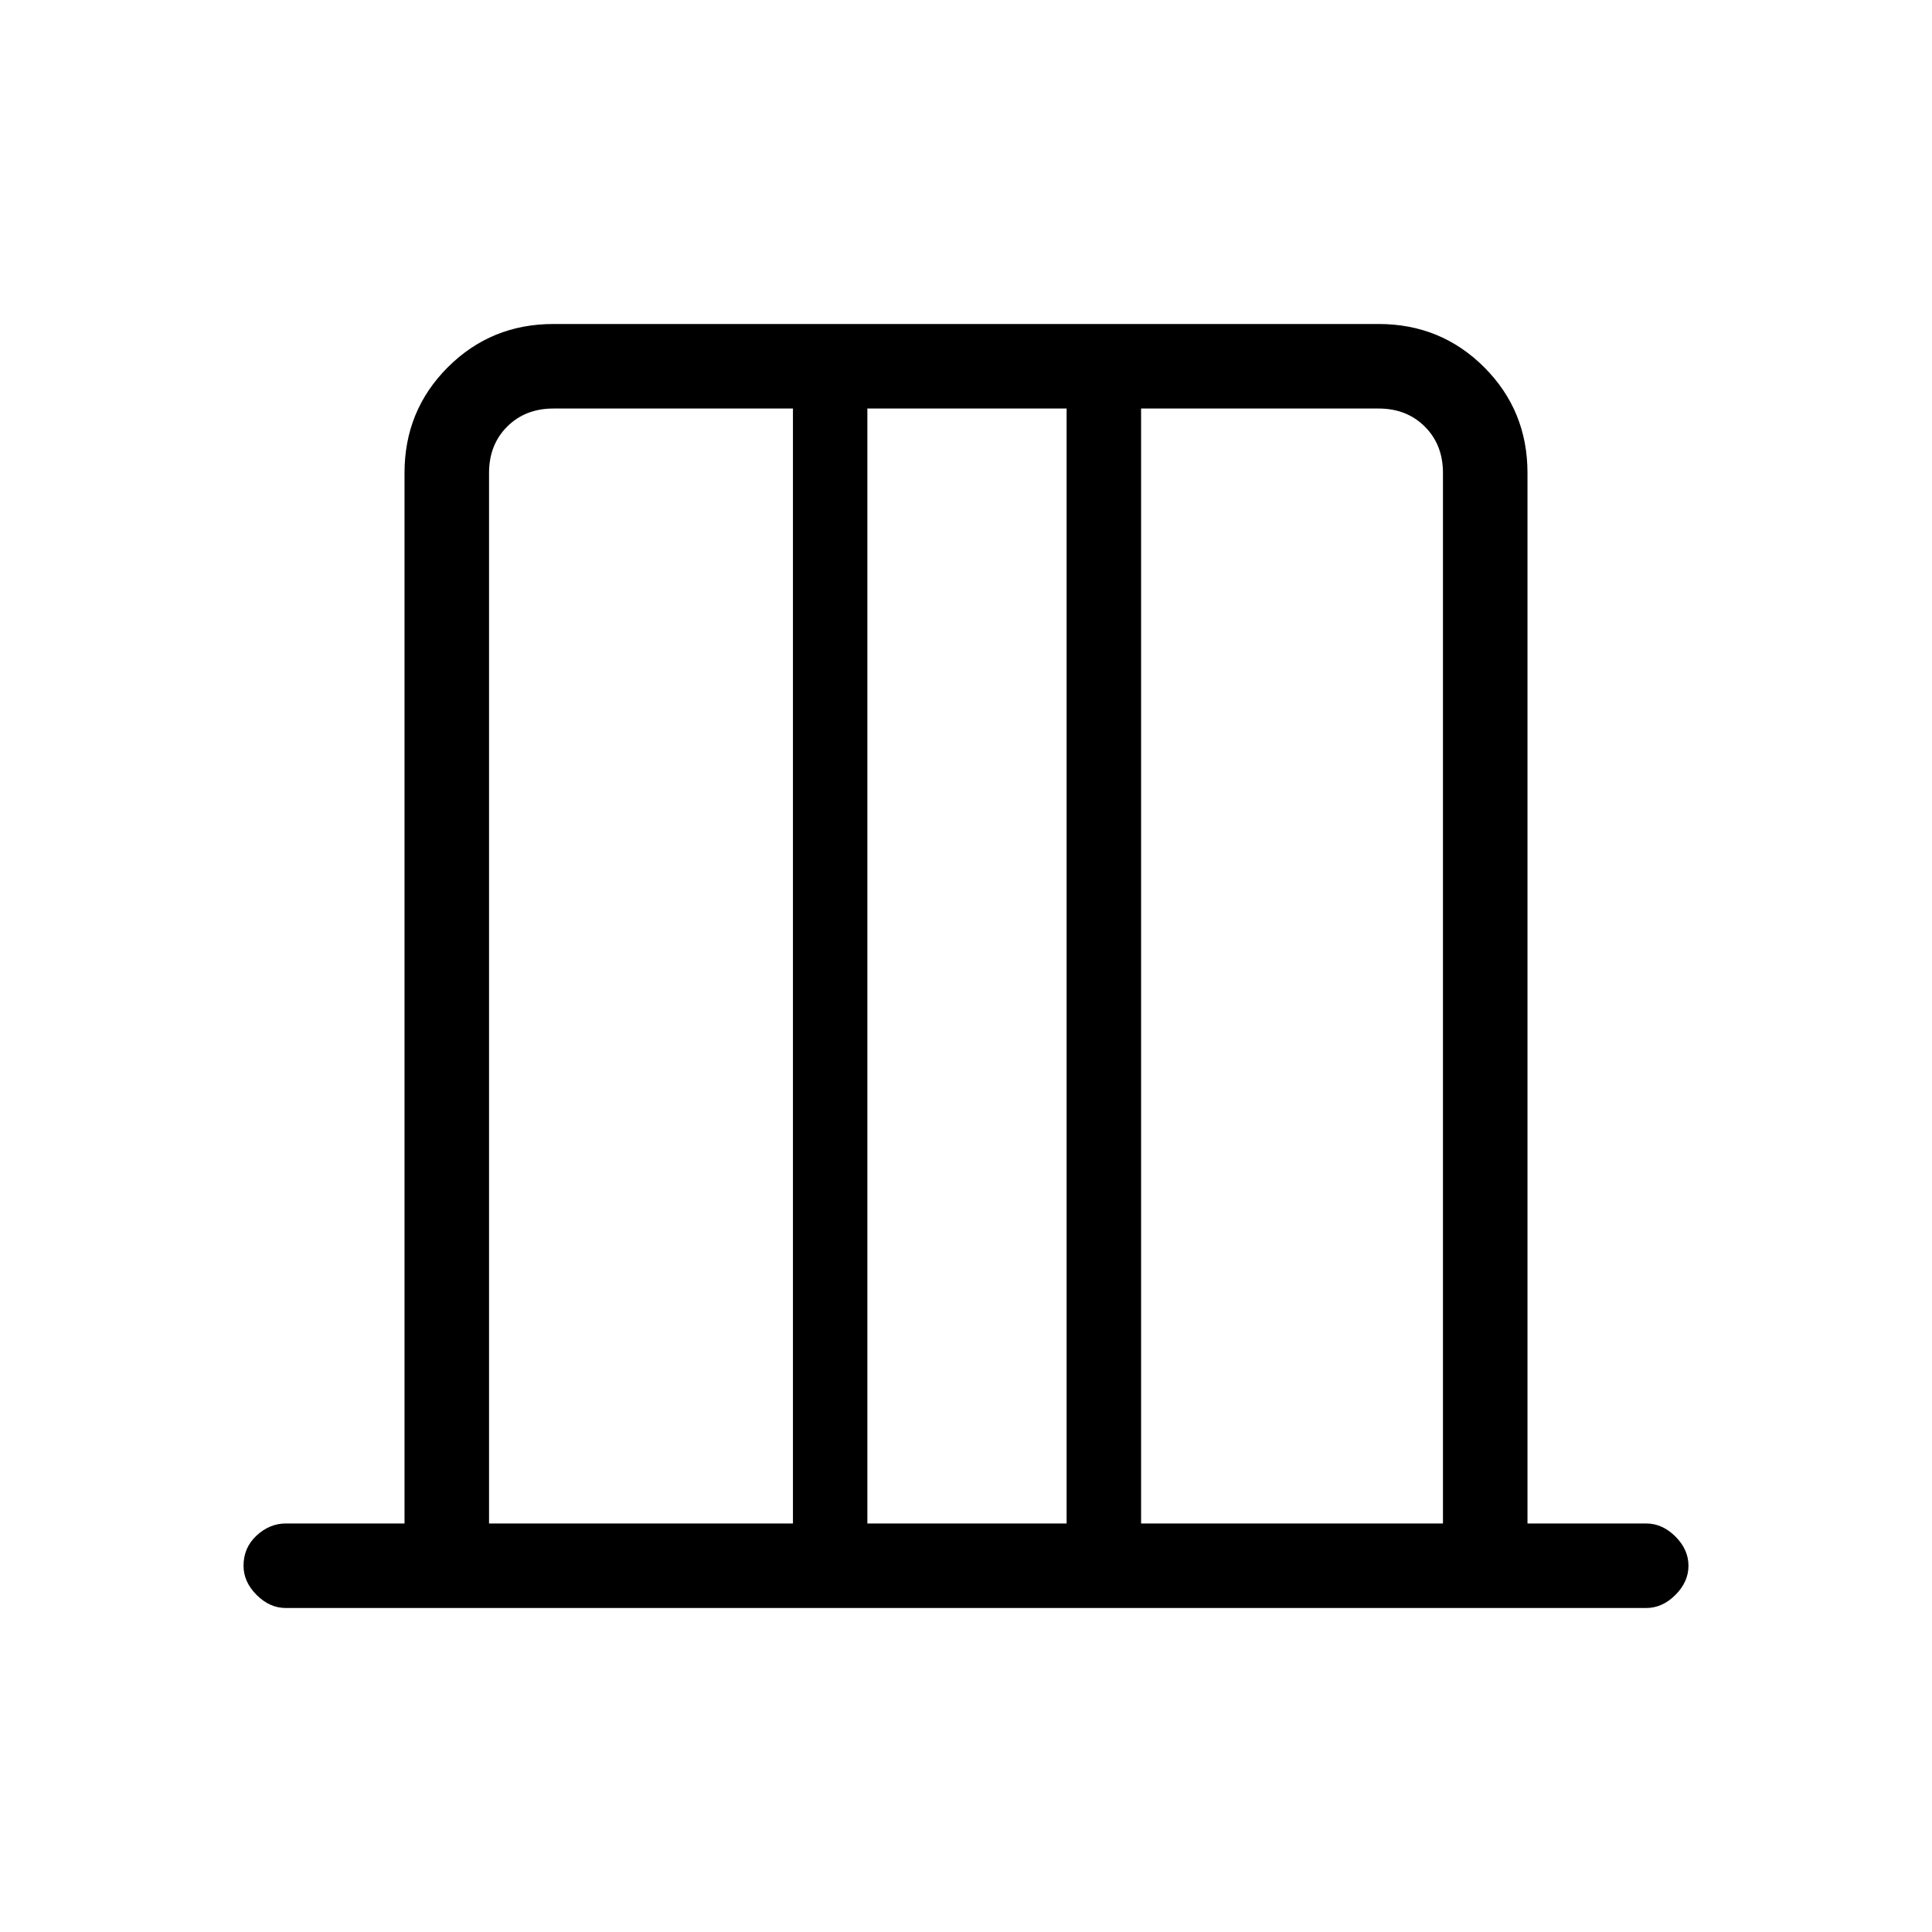 <svg xmlns="http://www.w3.org/2000/svg" height="40" width="40"><path d="M10.125 31.542h6.292V8.458h-4.959q-.583 0-.958.375t-.375.959Zm7.833 0h4.125V8.458h-4.125Zm5.667 0h6.25V9.792q0-.584-.375-.959t-.958-.375h-4.917Zm-13.5 0V8.458v23.084Zm19.75 0V8.458v23.084Zm-23.958 1.75q-.334 0-.605-.271-.27-.271-.27-.604 0-.375.27-.625.271-.25.605-.25h2.458V9.792q0-1.292.896-2.188.896-.896 2.187-.896h17.084q1.291 0 2.187.896.896.896.896 2.188v21.75h2.458q.334 0 .605.27.27.271.27.605 0 .333-.27.604-.271.271-.605.271Z"/></svg>